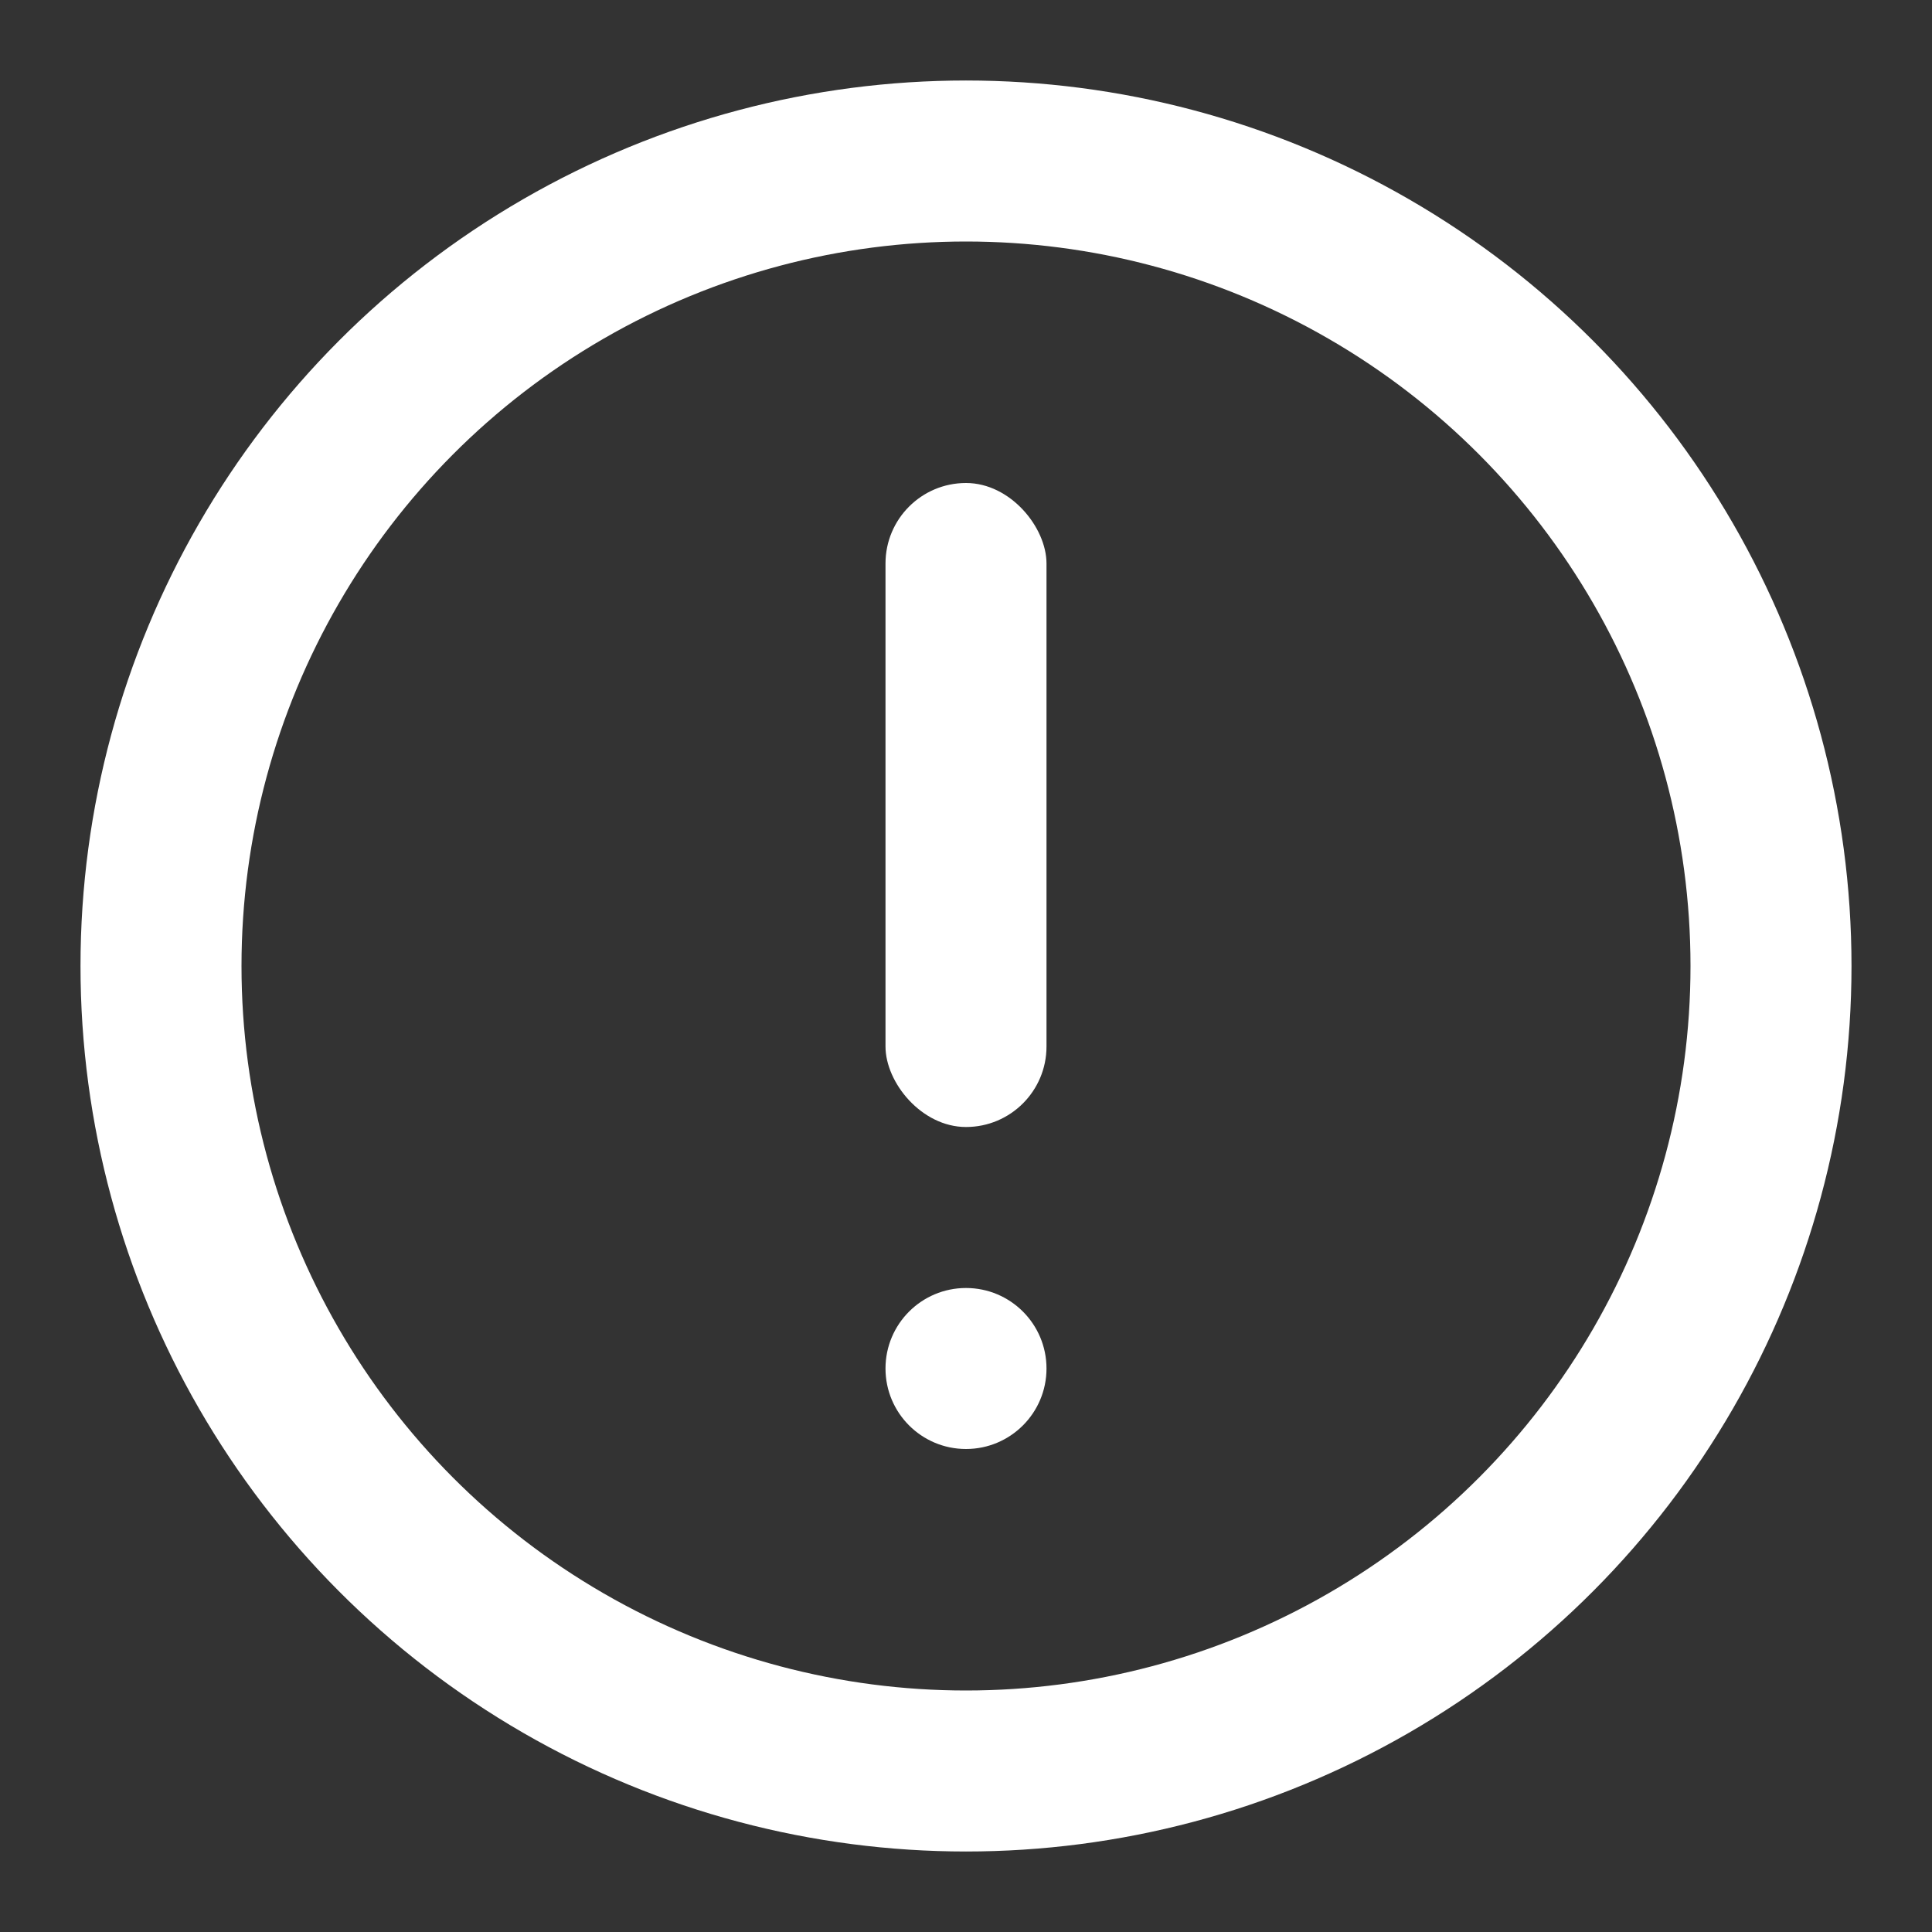 <svg width="24" height="24" viewBox="0 0 24 24" fill="none" xmlns="http://www.w3.org/2000/svg">
<rect x="0" y="0" width="24" height="24" fill="#333333" stroke="none"/>
<circle cx="12" cy="12" r="10" stroke="white" stroke-width="2"/>
<rect x="11" y="6" width="2" height="8" rx="1" fill="white"/>
<circle cx="12" cy="17" r="1" fill="white"/>
</svg>
